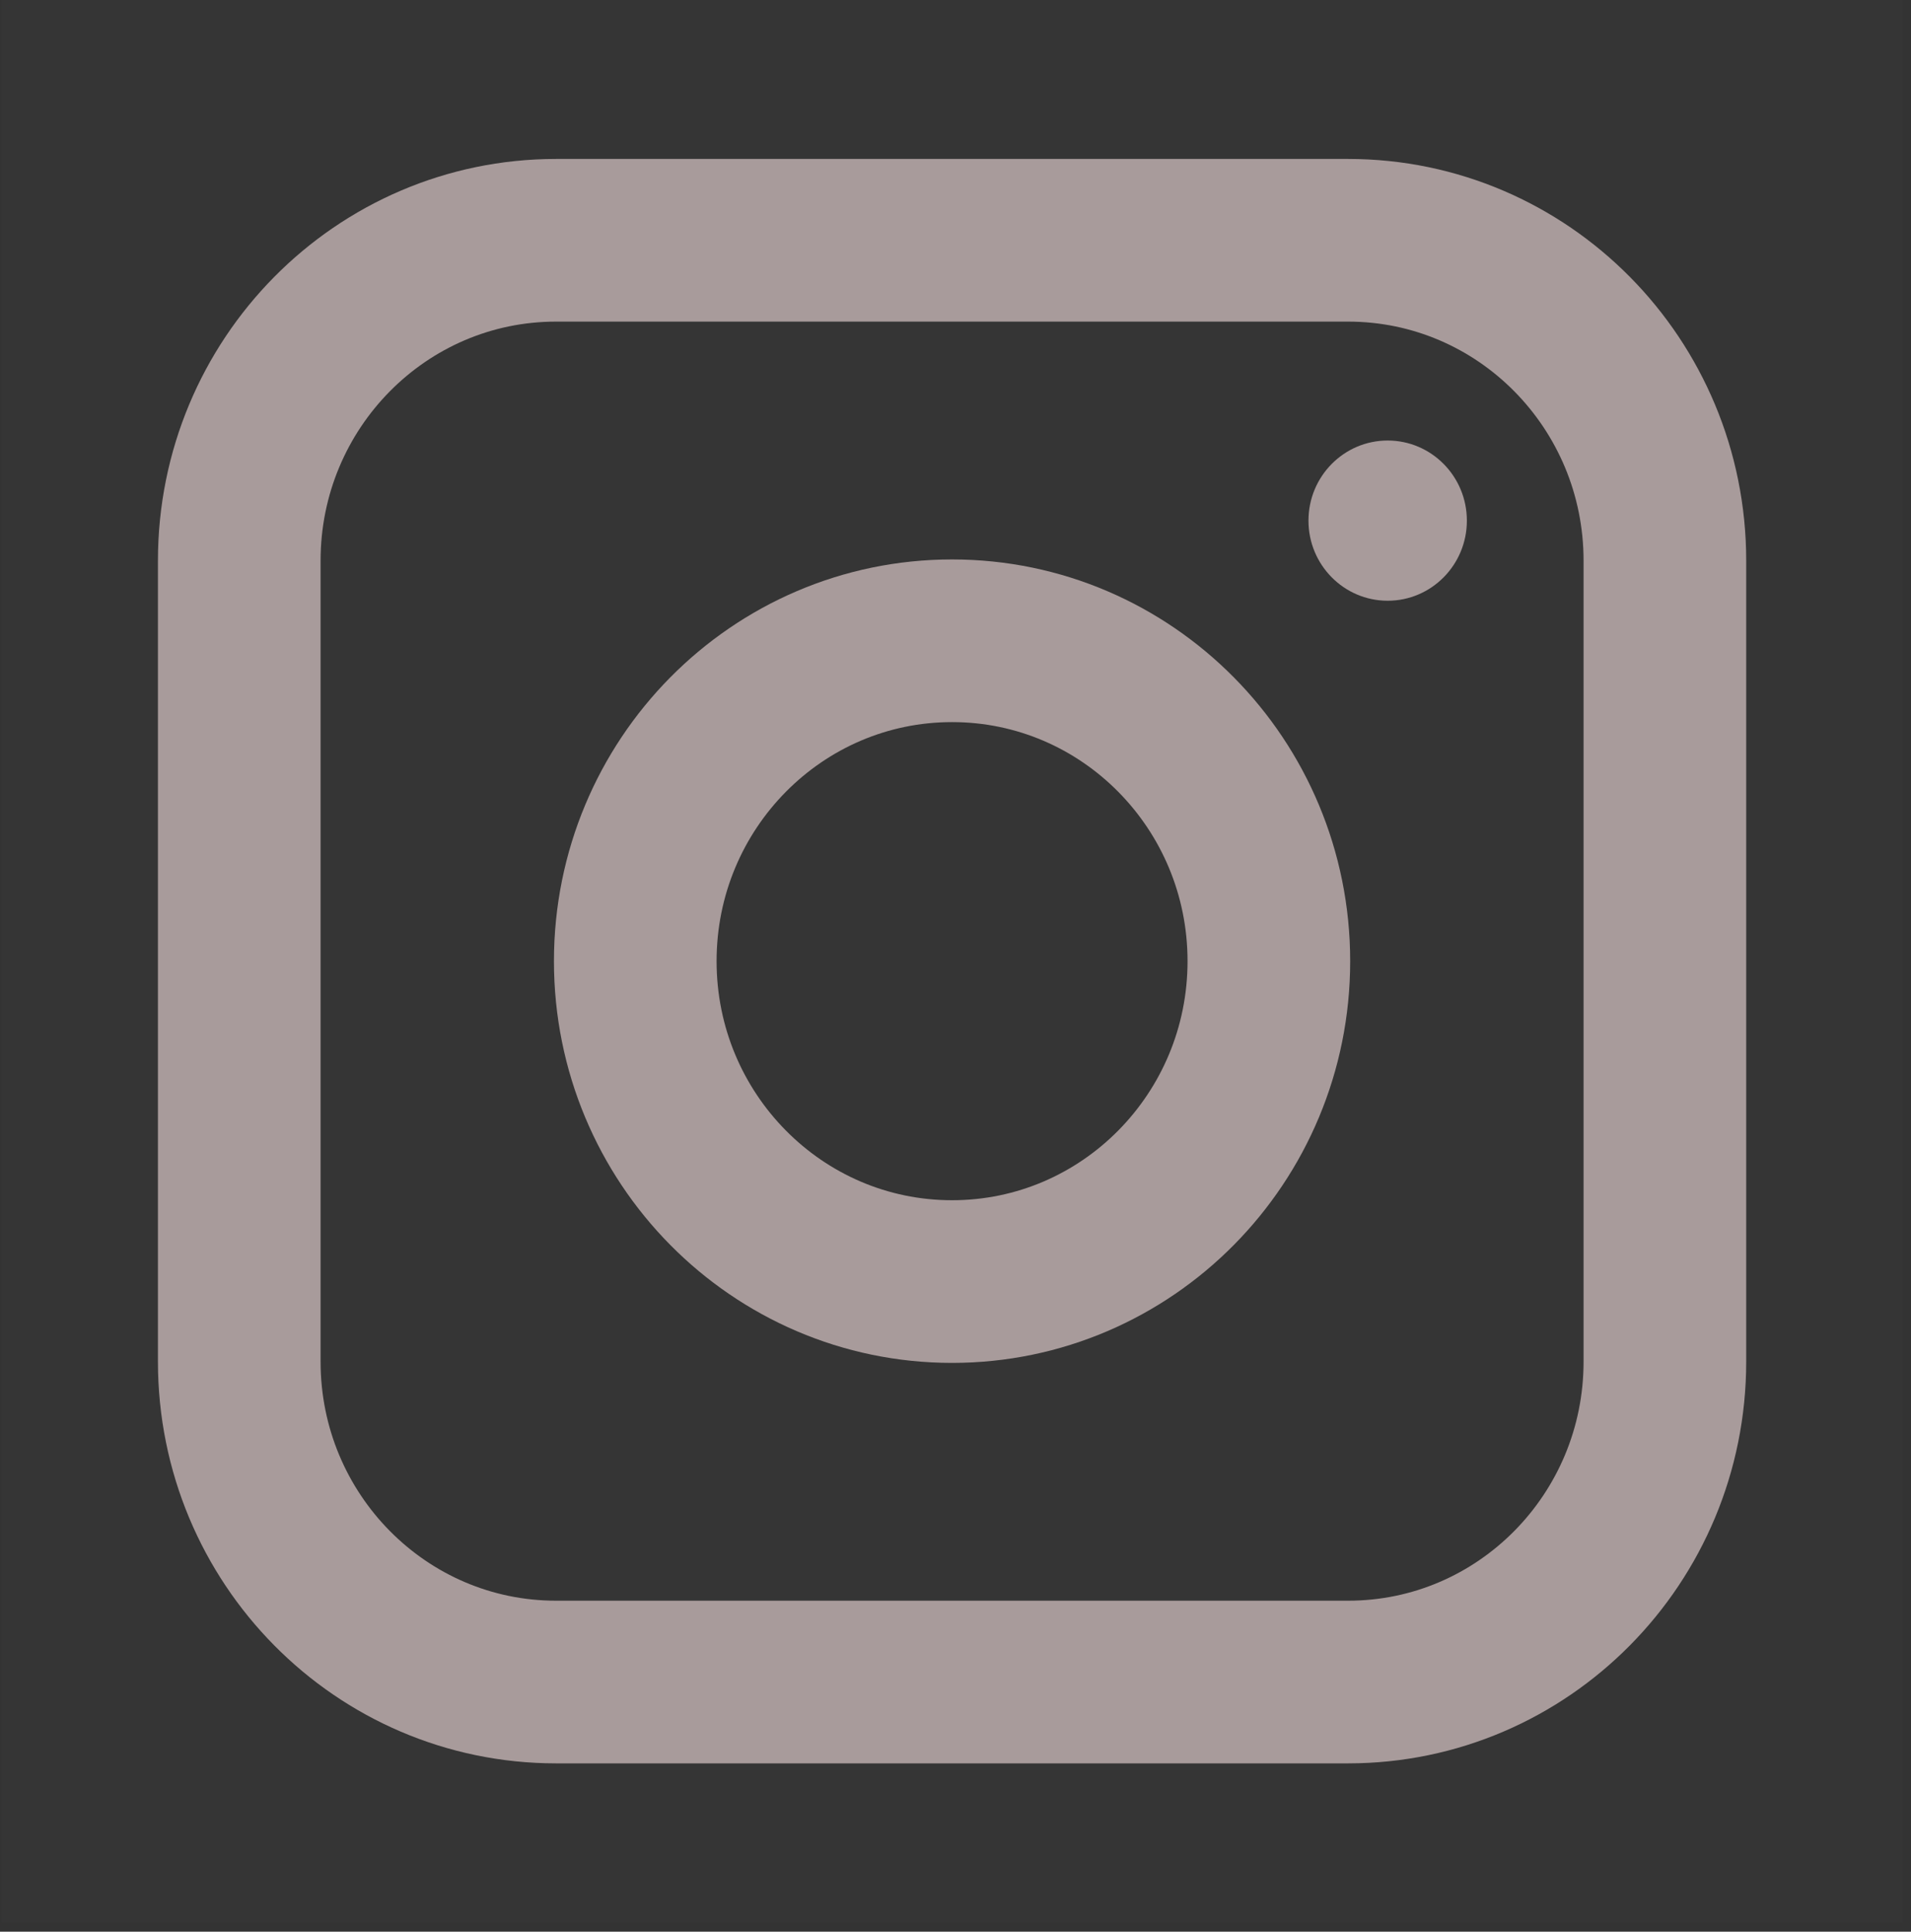 <svg width="94" height="95" viewBox="0 0 94 95" fill="none" xmlns="http://www.w3.org/2000/svg">
<rect x="0" y="0" width="94" height="95" fill="#333333" stroke="none"/>
<path d="M0.081 0H93.581V94.54H0.081V0Z" fill="white" fill-opacity="0.01"/>
<path d="M66.311 11.817H27.352C18.746 11.817 11.769 18.871 11.769 27.574V66.966C11.769 75.668 18.746 82.722 27.352 82.722H66.311C74.917 82.722 81.894 75.668 81.894 66.966V27.574C81.894 18.871 74.917 11.817 66.311 11.817Z" stroke="#A89B9B" stroke-width="8" stroke-linejoin="round"/>
<path d="M46.831 63.027C55.438 63.027 62.414 55.972 62.414 47.27C62.414 38.568 55.438 31.513 46.831 31.513C38.225 31.513 31.248 38.568 31.248 47.27C31.248 55.972 38.225 63.027 46.831 63.027Z" stroke="#A89B9B" stroke-width="8" stroke-linejoin="round"/>
<path d="M68.258 29.544C70.41 29.544 72.154 27.78 72.154 25.605C72.154 23.429 70.41 21.665 68.258 21.665C66.107 21.665 64.362 23.429 64.362 25.605C64.362 27.78 66.107 29.544 68.258 29.544Z" fill="#A89B9B"/>
</svg>
